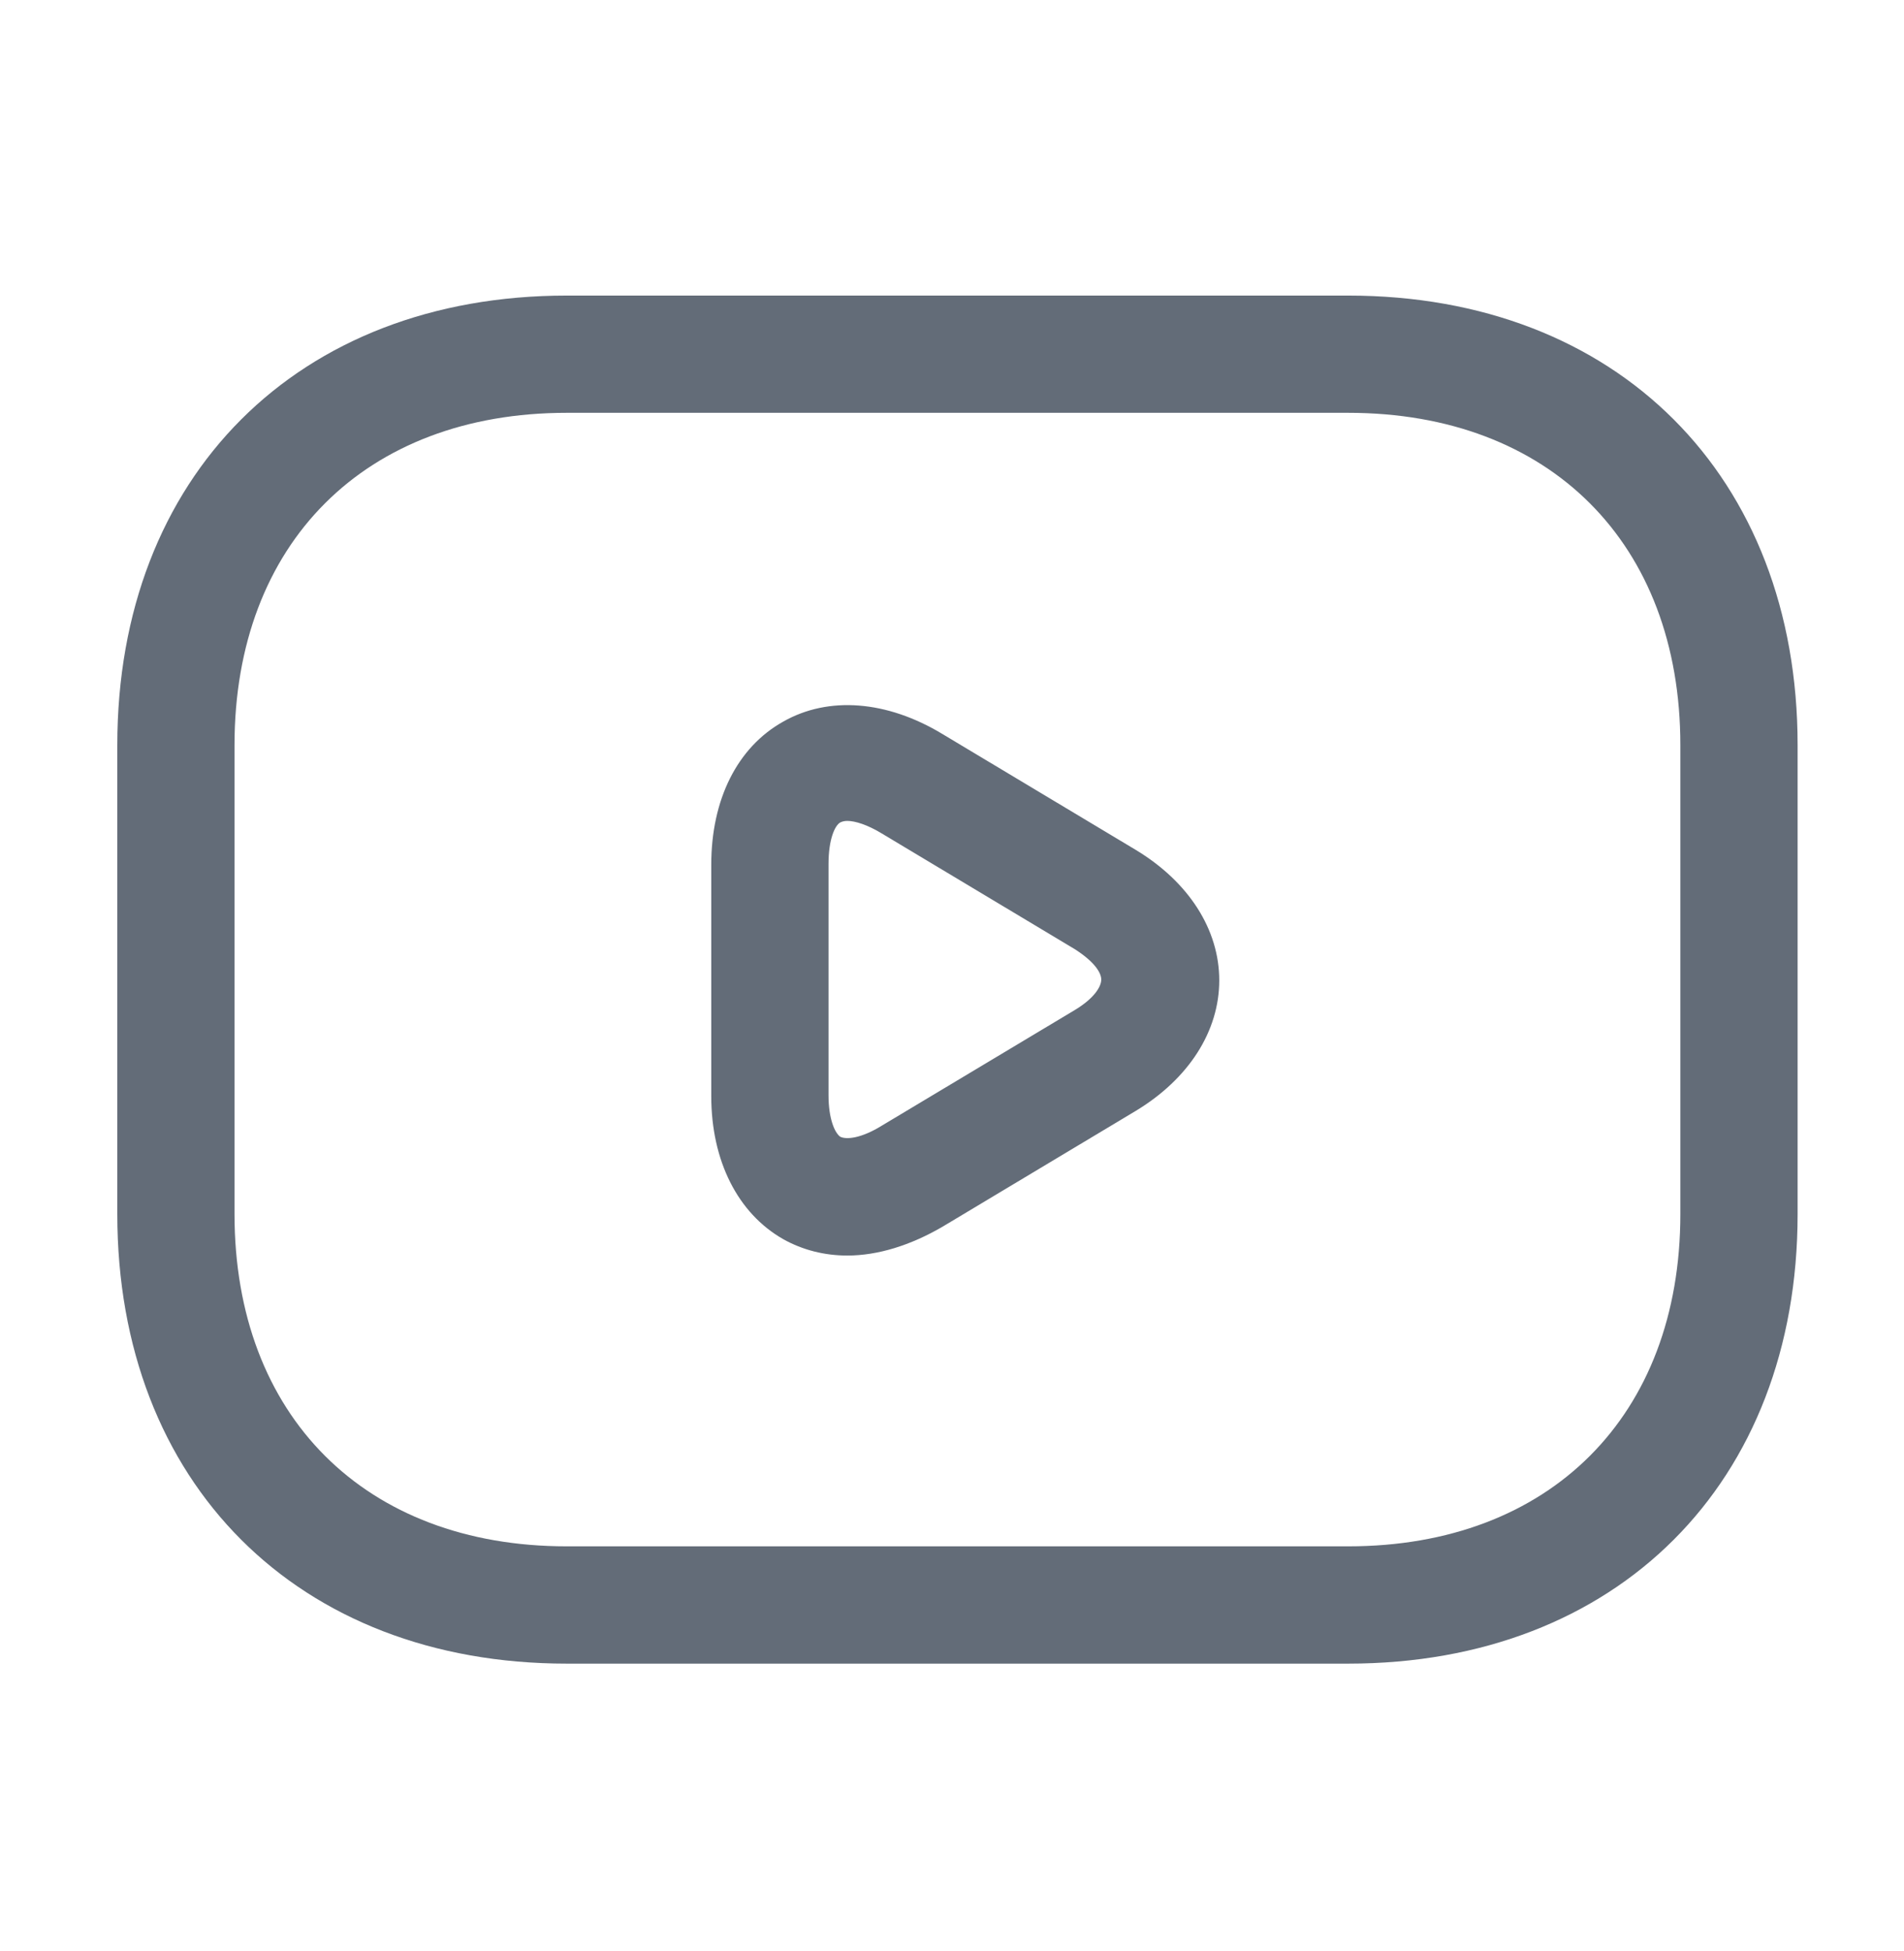 <svg width="41" height="42" viewBox="0 0 41 42" fill="none" xmlns="http://www.w3.org/2000/svg">
<g id="vuesax/outline/youtube">
<g id="youtube">
<path id="Vector" d="M29.032 35.814H12.203C6.414 35.814 2.526 31.926 2.526 26.137V16.04C2.526 10.25 6.414 6.363 12.203 6.363H29.032C34.821 6.363 38.709 10.25 38.709 16.04V26.137C38.709 31.926 34.821 35.814 29.032 35.814ZM12.203 8.887C7.861 8.887 5.05 11.698 5.05 16.04V26.137C5.05 30.479 7.861 33.289 12.203 33.289H29.032C33.374 33.289 36.184 30.479 36.184 26.137V16.04C36.184 11.698 33.374 8.887 29.032 8.887H12.203Z" fill="#636C78"/>
<path id="Vector_2" d="M18.245 27.029C17.757 27.029 17.285 26.911 16.865 26.676C15.889 26.12 15.316 24.993 15.316 23.596V18.615C15.316 17.218 15.872 16.09 16.865 15.535C17.841 14.979 19.103 15.08 20.298 15.804L24.455 18.295C25.599 18.985 26.255 20.011 26.255 21.105C26.255 22.199 25.599 23.226 24.455 23.916L20.298 26.407C19.608 26.81 18.901 27.029 18.245 27.029ZM18.245 17.672C18.177 17.672 18.127 17.689 18.093 17.706C17.975 17.773 17.841 18.076 17.841 18.598V23.579C17.841 24.084 17.975 24.387 18.093 24.471C18.228 24.538 18.548 24.505 18.985 24.235L23.142 21.745C23.563 21.492 23.714 21.24 23.714 21.088C23.714 20.937 23.563 20.701 23.142 20.432L18.985 17.941C18.682 17.756 18.413 17.672 18.245 17.672Z" fill="#636C78"/>
</g>
</g>
</svg>

